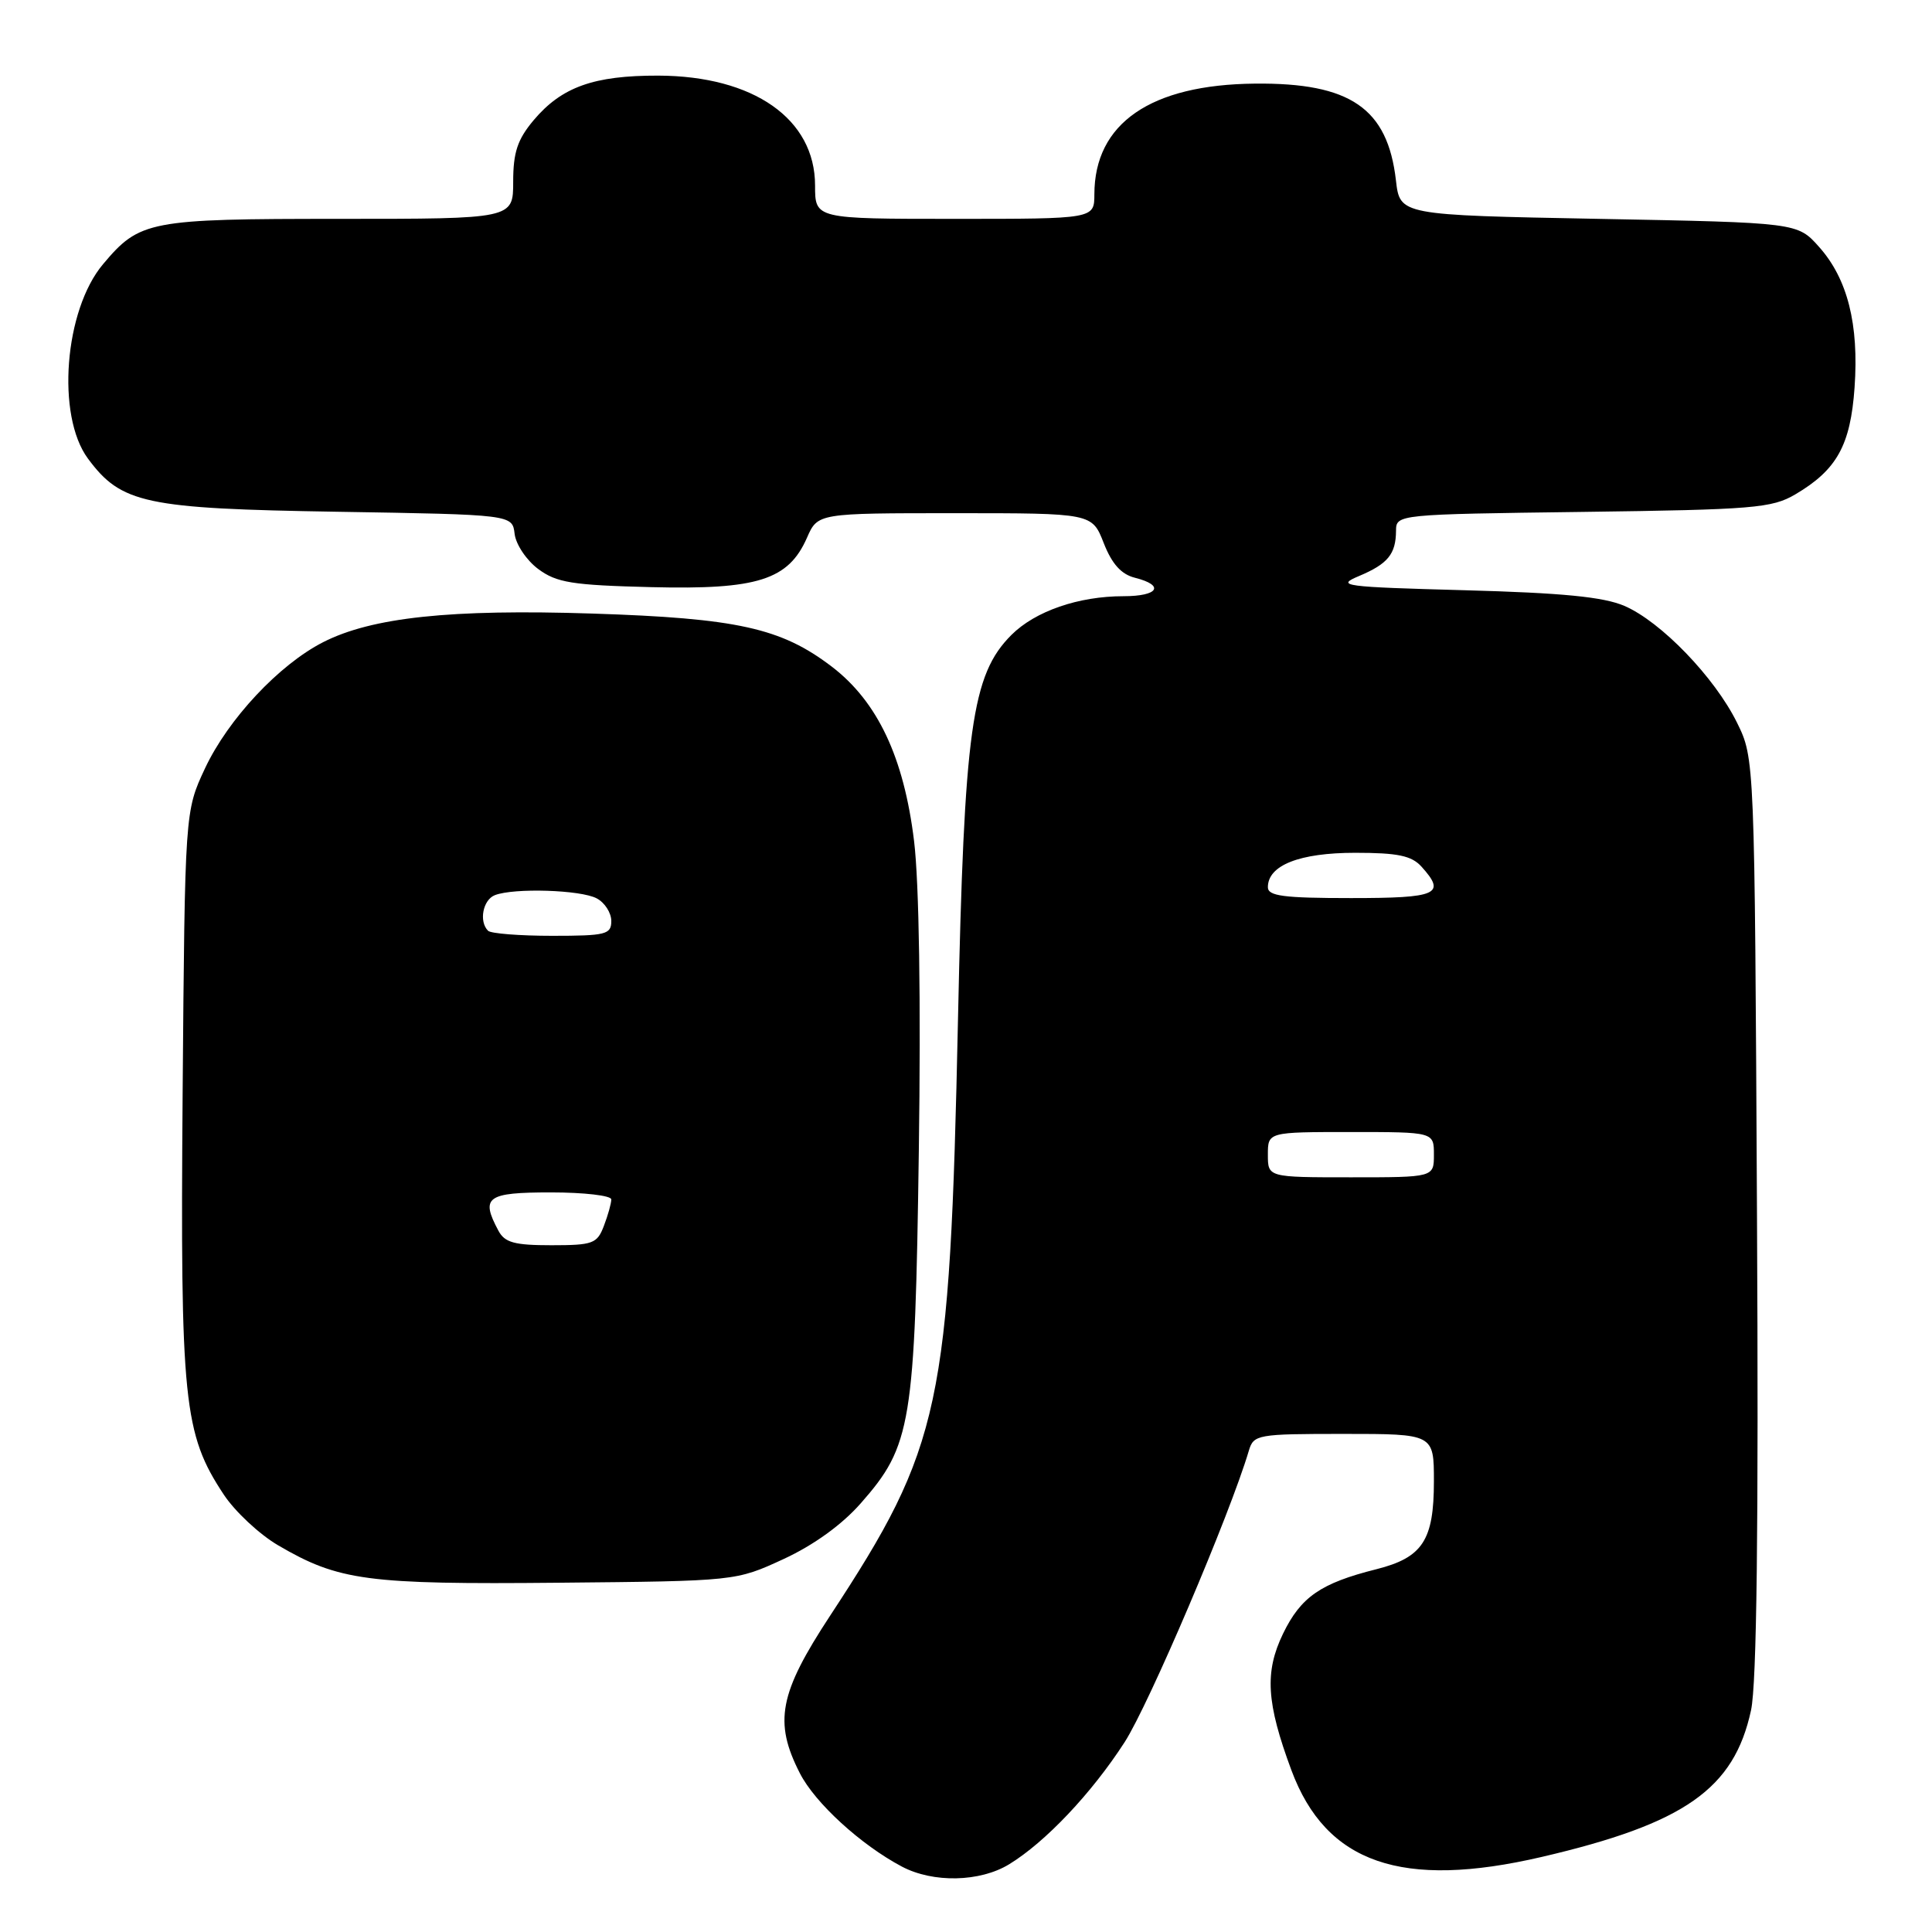 <?xml version="1.0" encoding="UTF-8" standalone="no"?>
<!DOCTYPE svg PUBLIC "-//W3C//DTD SVG 1.1//EN" "http://www.w3.org/Graphics/SVG/1.1/DTD/svg11.dtd" >
<svg xmlns="http://www.w3.org/2000/svg" xmlns:xlink="http://www.w3.org/1999/xlink" version="1.1" viewBox="0 0 256 256">
 <g >
 <path fill="currentColor"
d=" M 133.71 247.03 C 138.50 244.11 144.64 237.63 149.01 230.86 C 152.22 225.90 162.98 200.66 165.47 192.25 C 166.11 190.08 166.56 190.00 178.07 190.00 C 190.00 190.00 190.00 190.00 190.00 196.28 C 190.00 204.10 188.51 206.38 182.38 207.93 C 175.00 209.78 172.37 211.60 170.01 216.47 C 167.55 221.56 167.80 225.63 171.12 234.57 C 175.71 246.90 185.75 250.37 204.30 246.05 C 223.21 241.64 229.77 237.04 232.02 226.62 C 232.78 223.11 233.03 202.52 232.81 161.00 C 232.50 100.50 232.50 100.50 230.16 95.75 C 227.20 89.75 220.08 82.36 215.23 80.28 C 212.46 79.09 207.00 78.56 194.11 78.21 C 177.97 77.77 176.95 77.64 180.07 76.33 C 183.90 74.72 184.96 73.42 184.98 70.33 C 185.00 68.16 185.12 68.15 209.75 67.83 C 232.36 67.53 234.79 67.33 237.90 65.50 C 243.39 62.26 245.20 59.01 245.74 51.34 C 246.33 42.96 244.81 36.94 241.03 32.71 C 238.17 29.50 238.17 29.50 211.83 29.00 C 185.50 28.50 185.50 28.50 184.97 23.91 C 183.87 14.34 178.93 10.95 166.28 11.08 C 152.46 11.21 145.02 16.34 145.01 25.75 C 145.00 29.00 145.00 29.00 126.50 29.00 C 108.00 29.00 108.00 29.00 108.00 24.58 C 108.00 15.76 99.86 10.06 87.22 10.02 C 78.68 10.00 74.42 11.52 70.70 15.94 C 68.57 18.48 68.00 20.19 68.00 24.08 C 68.00 29.00 68.00 29.00 44.95 29.00 C 19.71 29.00 18.51 29.23 13.65 35.01 C 8.52 41.11 7.44 55.06 11.65 60.76 C 16.06 66.72 19.22 67.40 44.69 67.81 C 67.89 68.19 67.89 68.19 68.19 70.74 C 68.36 72.15 69.77 74.25 71.32 75.40 C 73.76 77.21 75.80 77.54 86.32 77.80 C 100.38 78.15 104.47 76.85 106.93 71.25 C 108.36 68.00 108.36 68.00 126.53 68.00 C 144.70 68.00 144.70 68.00 146.25 71.96 C 147.34 74.74 148.58 76.11 150.40 76.56 C 154.39 77.57 153.49 79.00 148.87 79.00 C 142.90 79.00 137.18 80.98 134.02 84.13 C 128.75 89.40 127.76 96.54 126.94 135.00 C 125.85 186.41 124.73 191.65 110.00 214.08 C 103.24 224.37 102.51 228.16 105.98 234.95 C 107.98 238.89 114.06 244.45 119.50 247.33 C 123.64 249.52 129.84 249.39 133.71 247.03 Z  M 103.81 206.59 C 107.80 204.75 111.57 202.03 114.06 199.19 C 120.77 191.57 121.24 188.73 121.75 152.45 C 122.03 132.67 121.79 116.97 121.12 111.45 C 119.77 100.35 116.28 92.96 110.20 88.32 C 103.50 83.21 97.66 81.92 78.50 81.30 C 59.71 80.69 49.28 81.80 42.82 85.09 C 36.98 88.07 30.23 95.28 27.17 101.80 C 24.50 107.50 24.50 107.50 24.20 144.80 C 23.88 185.69 24.32 189.99 29.65 198.04 C 31.13 200.28 34.37 203.31 36.85 204.76 C 44.88 209.46 48.62 209.96 74.00 209.72 C 97.50 209.50 97.50 209.50 103.81 206.59 Z  M 168.00 153.00 C 168.00 150.00 168.00 150.00 179.00 150.00 C 190.00 150.00 190.00 150.00 190.00 153.00 C 190.00 156.00 190.00 156.00 179.00 156.00 C 168.00 156.00 168.00 156.00 168.00 153.00 Z  M 168.00 117.56 C 168.00 114.65 172.19 113.00 179.57 113.00 C 185.20 113.00 187.04 113.38 188.35 114.83 C 191.66 118.49 190.52 119.00 179.00 119.00 C 170.08 119.00 168.00 118.73 168.00 117.56 Z  M 66.04 163.07 C 63.65 158.61 64.48 158.00 73.00 158.00 C 77.40 158.00 81.00 158.42 81.00 158.93 C 81.00 159.45 80.56 161.02 80.02 162.43 C 79.13 164.79 78.57 165.00 73.06 165.00 C 68.16 165.00 66.88 164.65 66.04 163.07 Z  M 64.67 123.33 C 63.43 122.10 63.99 119.22 65.58 118.61 C 68.13 117.63 76.96 117.91 79.07 119.04 C 80.13 119.60 81.00 120.95 81.00 122.04 C 81.00 123.82 80.29 124.00 73.17 124.00 C 68.86 124.00 65.03 123.70 64.67 123.33 Z "/>
</g>
</svg>